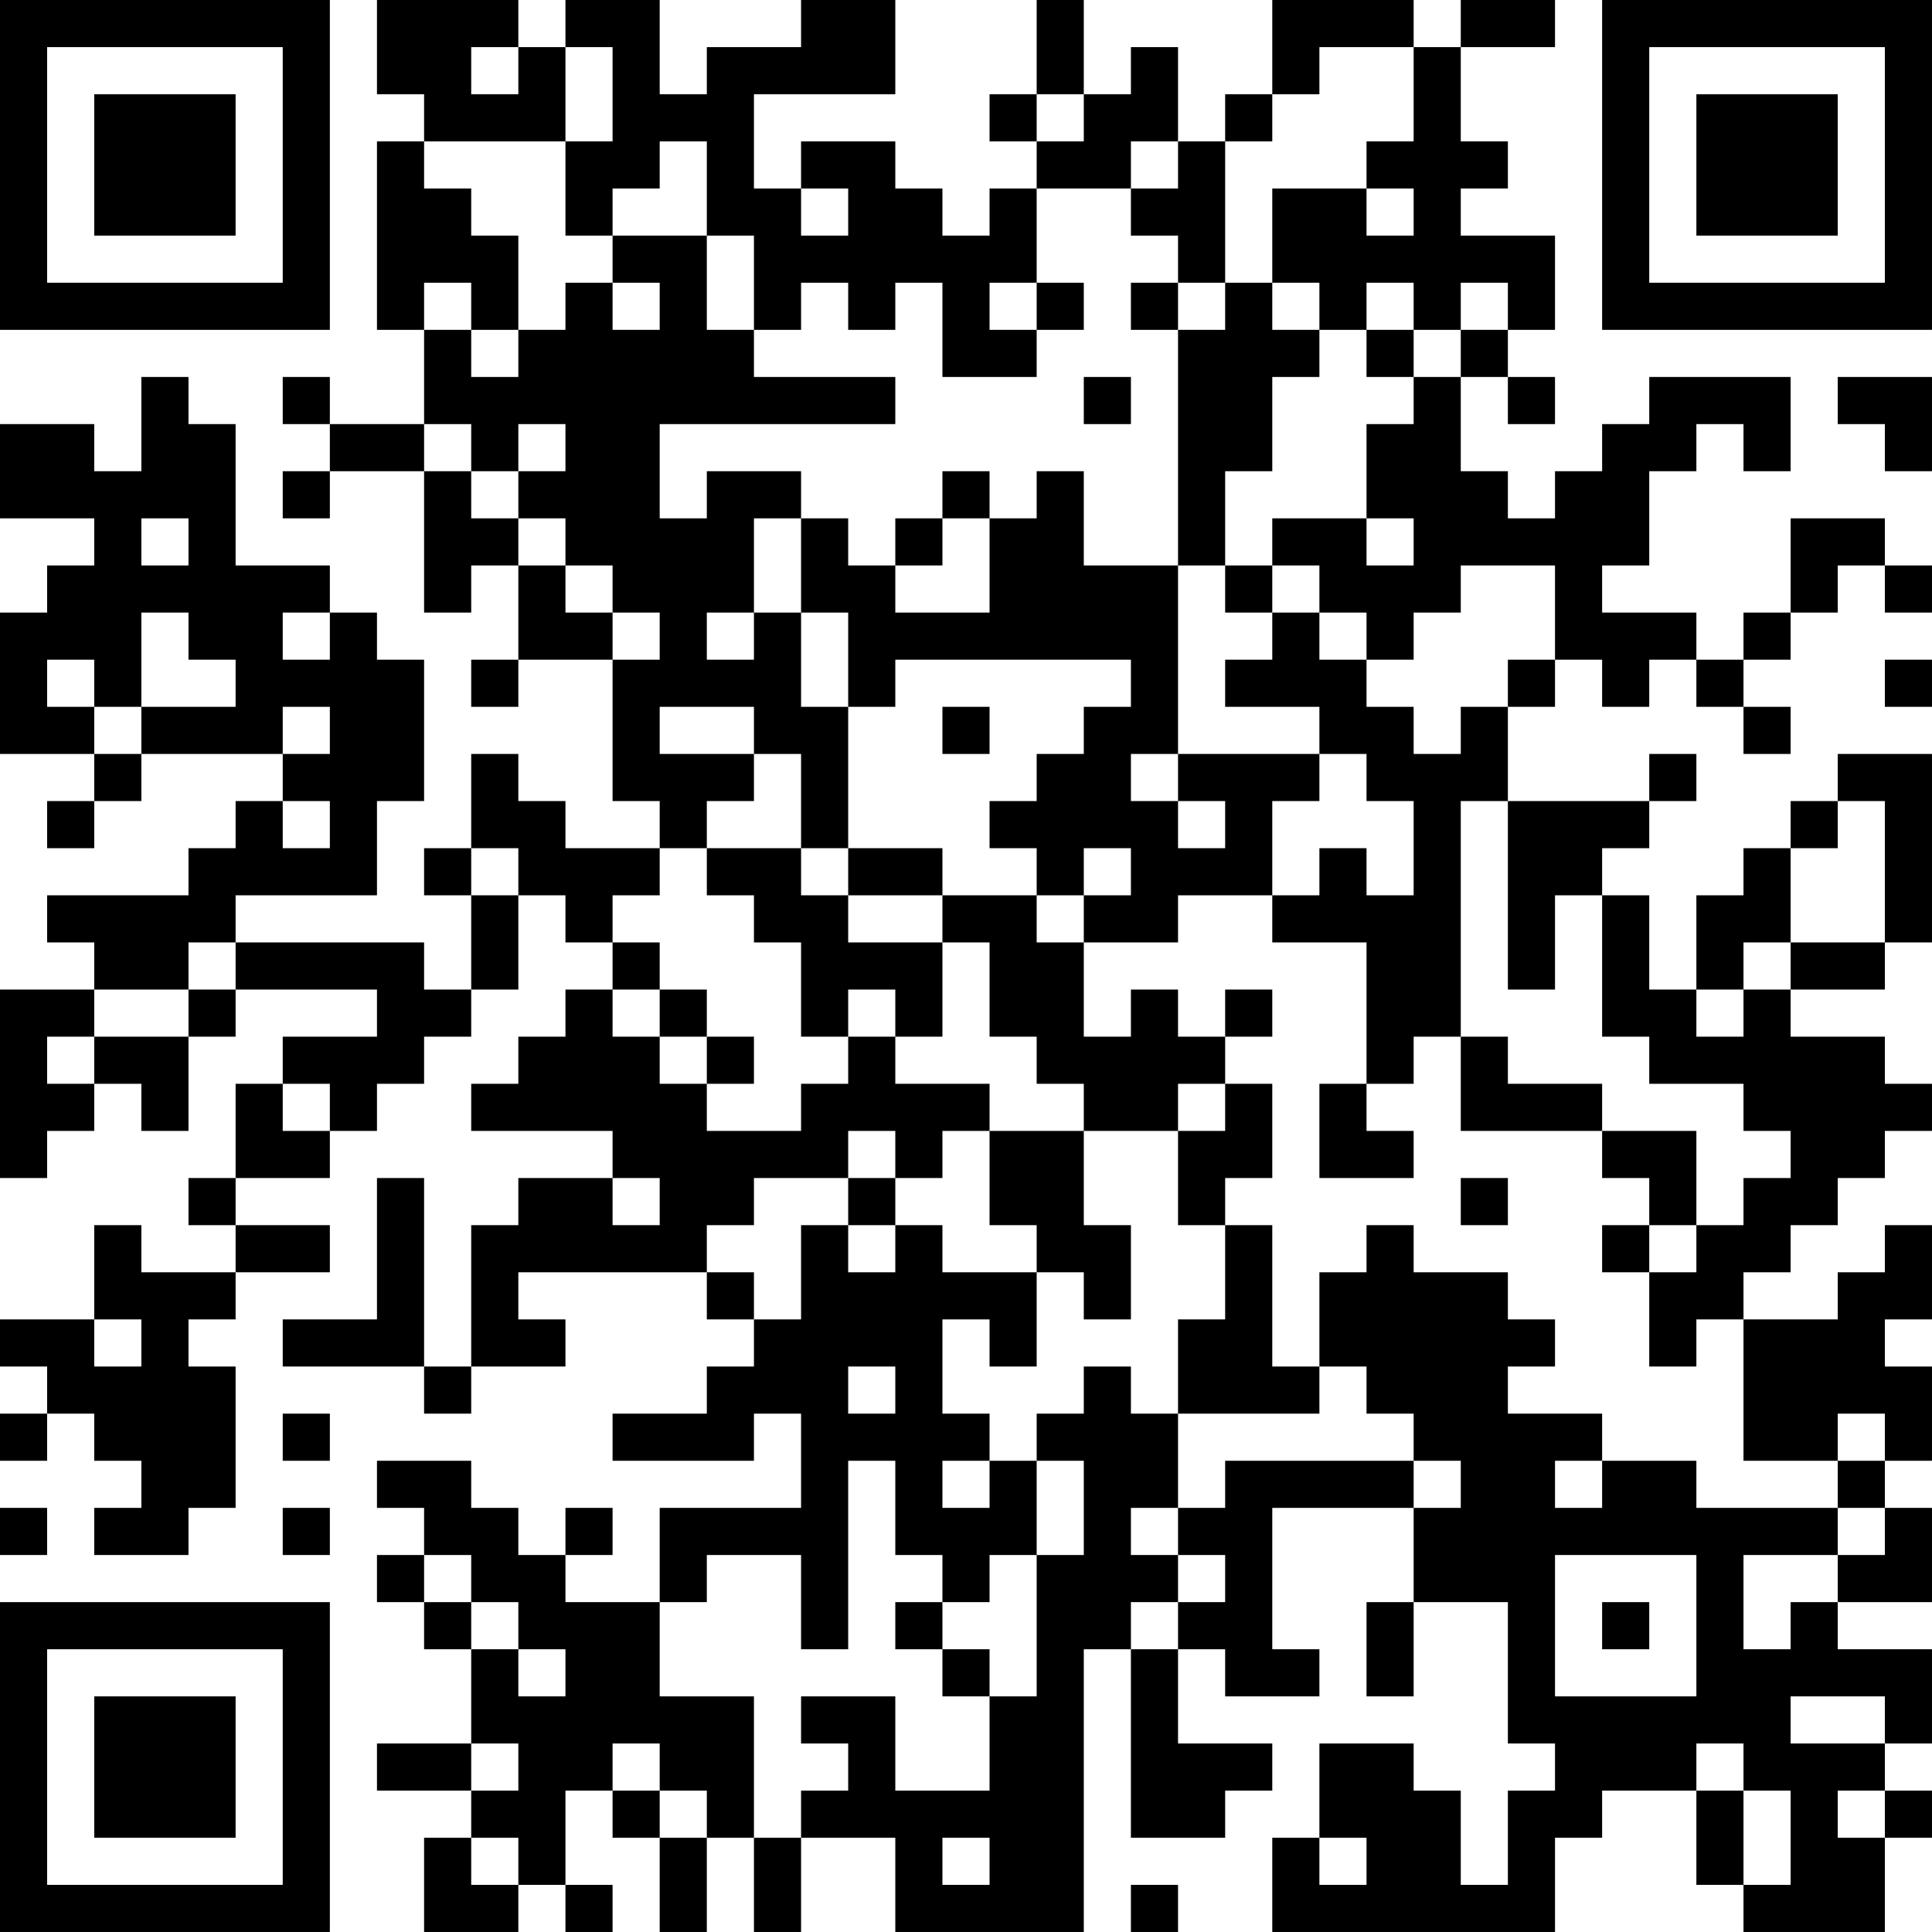 <?xml version="1.0" encoding="UTF-8"?>
<svg xmlns="http://www.w3.org/2000/svg" version="1.1" width="200" height="200" viewBox="0 0 200 200"><rect x="0" y="0" width="200" height="200" fill="#ffffff"/><g transform="scale(4.878)"><g transform="translate(0,0)"><path fill-rule="evenodd" d="M8 0L8 2L9 2L9 3L8 3L8 7L9 7L9 9L7 9L7 8L6 8L6 9L7 9L7 10L6 10L6 11L7 11L7 10L9 10L9 13L10 13L10 12L11 12L11 14L10 14L10 15L11 15L11 14L13 14L13 17L14 17L14 18L12 18L12 17L11 17L11 16L10 16L10 18L9 18L9 19L10 19L10 21L9 21L9 20L5 20L5 19L8 19L8 17L9 17L9 14L8 14L8 13L7 13L7 12L5 12L5 9L4 9L4 8L3 8L3 10L2 10L2 9L0 9L0 11L2 11L2 12L1 12L1 13L0 13L0 16L2 16L2 17L1 17L1 18L2 18L2 17L3 17L3 16L6 16L6 17L5 17L5 18L4 18L4 19L1 19L1 20L2 20L2 21L0 21L0 25L1 25L1 24L2 24L2 23L3 23L3 24L4 24L4 22L5 22L5 21L8 21L8 22L6 22L6 23L5 23L5 25L4 25L4 26L5 26L5 27L3 27L3 26L2 26L2 28L0 28L0 29L1 29L1 30L0 30L0 31L1 31L1 30L2 30L2 31L3 31L3 32L2 32L2 33L4 33L4 32L5 32L5 29L4 29L4 28L5 28L5 27L7 27L7 26L5 26L5 25L7 25L7 24L8 24L8 23L9 23L9 22L10 22L10 21L11 21L11 19L12 19L12 20L13 20L13 21L12 21L12 22L11 22L11 23L10 23L10 24L13 24L13 25L11 25L11 26L10 26L10 29L9 29L9 25L8 25L8 28L6 28L6 29L9 29L9 30L10 30L10 29L12 29L12 28L11 28L11 27L15 27L15 28L16 28L16 29L15 29L15 30L13 30L13 31L16 31L16 30L17 30L17 32L14 32L14 34L12 34L12 33L13 33L13 32L12 32L12 33L11 33L11 32L10 32L10 31L8 31L8 32L9 32L9 33L8 33L8 34L9 34L9 35L10 35L10 37L8 37L8 38L10 38L10 39L9 39L9 41L11 41L11 40L12 40L12 41L13 41L13 40L12 40L12 38L13 38L13 39L14 39L14 41L15 41L15 39L16 39L16 41L17 41L17 39L19 39L19 41L23 41L23 35L24 35L24 39L26 39L26 38L27 38L27 37L25 37L25 35L26 35L26 36L28 36L28 35L27 35L27 32L30 32L30 34L29 34L29 36L30 36L30 34L32 34L32 37L33 37L33 38L32 38L32 40L31 40L31 38L30 38L30 37L28 37L28 39L27 39L27 41L33 41L33 39L34 39L34 38L36 38L36 40L37 40L37 41L40 41L40 39L41 39L41 38L40 38L40 37L41 37L41 35L39 35L39 34L41 34L41 32L40 32L40 31L41 31L41 29L40 29L40 28L41 28L41 26L40 26L40 27L39 27L39 28L37 28L37 27L38 27L38 26L39 26L39 25L40 25L40 24L41 24L41 23L40 23L40 22L38 22L38 21L40 21L40 20L41 20L41 16L39 16L39 17L38 17L38 18L37 18L37 19L36 19L36 21L35 21L35 19L34 19L34 18L35 18L35 17L36 17L36 16L35 16L35 17L32 17L32 15L33 15L33 14L34 14L34 15L35 15L35 14L36 14L36 15L37 15L37 16L38 16L38 15L37 15L37 14L38 14L38 13L39 13L39 12L40 12L40 13L41 13L41 12L40 12L40 11L38 11L38 13L37 13L37 14L36 14L36 13L34 13L34 12L35 12L35 10L36 10L36 9L37 9L37 10L38 10L38 8L35 8L35 9L34 9L34 10L33 10L33 11L32 11L32 10L31 10L31 8L32 8L32 9L33 9L33 8L32 8L32 7L33 7L33 5L31 5L31 4L32 4L32 3L31 3L31 1L33 1L33 0L31 0L31 1L30 1L30 0L27 0L27 2L26 2L26 3L25 3L25 1L24 1L24 2L23 2L23 0L22 0L22 2L21 2L21 3L22 3L22 4L21 4L21 5L20 5L20 4L19 4L19 3L17 3L17 4L16 4L16 2L19 2L19 0L17 0L17 1L15 1L15 2L14 2L14 0L12 0L12 1L11 1L11 0ZM10 1L10 2L11 2L11 1ZM12 1L12 3L9 3L9 4L10 4L10 5L11 5L11 7L10 7L10 6L9 6L9 7L10 7L10 8L11 8L11 7L12 7L12 6L13 6L13 7L14 7L14 6L13 6L13 5L15 5L15 7L16 7L16 8L19 8L19 9L14 9L14 11L15 11L15 10L17 10L17 11L16 11L16 13L15 13L15 14L16 14L16 13L17 13L17 15L18 15L18 18L17 18L17 16L16 16L16 15L14 15L14 16L16 16L16 17L15 17L15 18L14 18L14 19L13 19L13 20L14 20L14 21L13 21L13 22L14 22L14 23L15 23L15 24L17 24L17 23L18 23L18 22L19 22L19 23L21 23L21 24L20 24L20 25L19 25L19 24L18 24L18 25L16 25L16 26L15 26L15 27L16 27L16 28L17 28L17 26L18 26L18 27L19 27L19 26L20 26L20 27L22 27L22 29L21 29L21 28L20 28L20 30L21 30L21 31L20 31L20 32L21 32L21 31L22 31L22 33L21 33L21 34L20 34L20 33L19 33L19 31L18 31L18 35L17 35L17 33L15 33L15 34L14 34L14 36L16 36L16 39L17 39L17 38L18 38L18 37L17 37L17 36L19 36L19 38L21 38L21 36L22 36L22 33L23 33L23 31L22 31L22 30L23 30L23 29L24 29L24 30L25 30L25 32L24 32L24 33L25 33L25 34L24 34L24 35L25 35L25 34L26 34L26 33L25 33L25 32L26 32L26 31L30 31L30 32L31 32L31 31L30 31L30 30L29 30L29 29L28 29L28 27L29 27L29 26L30 26L30 27L32 27L32 28L33 28L33 29L32 29L32 30L34 30L34 31L33 31L33 32L34 32L34 31L36 31L36 32L39 32L39 33L37 33L37 35L38 35L38 34L39 34L39 33L40 33L40 32L39 32L39 31L40 31L40 30L39 30L39 31L37 31L37 28L36 28L36 29L35 29L35 27L36 27L36 26L37 26L37 25L38 25L38 24L37 24L37 23L35 23L35 22L34 22L34 19L33 19L33 21L32 21L32 17L31 17L31 22L30 22L30 23L29 23L29 20L27 20L27 19L28 19L28 18L29 18L29 19L30 19L30 17L29 17L29 16L28 16L28 15L26 15L26 14L27 14L27 13L28 13L28 14L29 14L29 15L30 15L30 16L31 16L31 15L32 15L32 14L33 14L33 12L31 12L31 13L30 13L30 14L29 14L29 13L28 13L28 12L27 12L27 11L29 11L29 12L30 12L30 11L29 11L29 9L30 9L30 8L31 8L31 7L32 7L32 6L31 6L31 7L30 7L30 6L29 6L29 7L28 7L28 6L27 6L27 4L29 4L29 5L30 5L30 4L29 4L29 3L30 3L30 1L28 1L28 2L27 2L27 3L26 3L26 6L25 6L25 5L24 5L24 4L25 4L25 3L24 3L24 4L22 4L22 6L21 6L21 7L22 7L22 8L20 8L20 6L19 6L19 7L18 7L18 6L17 6L17 7L16 7L16 5L15 5L15 3L14 3L14 4L13 4L13 5L12 5L12 3L13 3L13 1ZM22 2L22 3L23 3L23 2ZM17 4L17 5L18 5L18 4ZM22 6L22 7L23 7L23 6ZM24 6L24 7L25 7L25 12L23 12L23 10L22 10L22 11L21 11L21 10L20 10L20 11L19 11L19 12L18 12L18 11L17 11L17 13L18 13L18 15L19 15L19 14L24 14L24 15L23 15L23 16L22 16L22 17L21 17L21 18L22 18L22 19L20 19L20 18L18 18L18 19L17 19L17 18L15 18L15 19L16 19L16 20L17 20L17 22L18 22L18 21L19 21L19 22L20 22L20 20L21 20L21 22L22 22L22 23L23 23L23 24L21 24L21 26L22 26L22 27L23 27L23 28L24 28L24 26L23 26L23 24L25 24L25 26L26 26L26 28L25 28L25 30L28 30L28 29L27 29L27 26L26 26L26 25L27 25L27 23L26 23L26 22L27 22L27 21L26 21L26 22L25 22L25 21L24 21L24 22L23 22L23 20L25 20L25 19L27 19L27 17L28 17L28 16L25 16L25 12L26 12L26 13L27 13L27 12L26 12L26 10L27 10L27 8L28 8L28 7L27 7L27 6L26 6L26 7L25 7L25 6ZM29 7L29 8L30 8L30 7ZM23 8L23 9L24 9L24 8ZM39 8L39 9L40 9L40 10L41 10L41 8ZM9 9L9 10L10 10L10 11L11 11L11 12L12 12L12 13L13 13L13 14L14 14L14 13L13 13L13 12L12 12L12 11L11 11L11 10L12 10L12 9L11 9L11 10L10 10L10 9ZM3 11L3 12L4 12L4 11ZM20 11L20 12L19 12L19 13L21 13L21 11ZM3 13L3 15L2 15L2 14L1 14L1 15L2 15L2 16L3 16L3 15L5 15L5 14L4 14L4 13ZM6 13L6 14L7 14L7 13ZM40 14L40 15L41 15L41 14ZM6 15L6 16L7 16L7 15ZM20 15L20 16L21 16L21 15ZM24 16L24 17L25 17L25 18L26 18L26 17L25 17L25 16ZM6 17L6 18L7 18L7 17ZM39 17L39 18L38 18L38 20L37 20L37 21L36 21L36 22L37 22L37 21L38 21L38 20L40 20L40 17ZM10 18L10 19L11 19L11 18ZM23 18L23 19L22 19L22 20L23 20L23 19L24 19L24 18ZM18 19L18 20L20 20L20 19ZM4 20L4 21L2 21L2 22L1 22L1 23L2 23L2 22L4 22L4 21L5 21L5 20ZM14 21L14 22L15 22L15 23L16 23L16 22L15 22L15 21ZM31 22L31 24L34 24L34 25L35 25L35 26L34 26L34 27L35 27L35 26L36 26L36 24L34 24L34 23L32 23L32 22ZM6 23L6 24L7 24L7 23ZM25 23L25 24L26 24L26 23ZM28 23L28 25L30 25L30 24L29 24L29 23ZM13 25L13 26L14 26L14 25ZM18 25L18 26L19 26L19 25ZM31 25L31 26L32 26L32 25ZM2 28L2 29L3 29L3 28ZM18 29L18 30L19 30L19 29ZM6 30L6 31L7 31L7 30ZM0 32L0 33L1 33L1 32ZM6 32L6 33L7 33L7 32ZM9 33L9 34L10 34L10 35L11 35L11 36L12 36L12 35L11 35L11 34L10 34L10 33ZM33 33L33 36L36 36L36 33ZM19 34L19 35L20 35L20 36L21 36L21 35L20 35L20 34ZM34 34L34 35L35 35L35 34ZM38 36L38 37L40 37L40 36ZM10 37L10 38L11 38L11 37ZM13 37L13 38L14 38L14 39L15 39L15 38L14 38L14 37ZM36 37L36 38L37 38L37 40L38 40L38 38L37 38L37 37ZM39 38L39 39L40 39L40 38ZM10 39L10 40L11 40L11 39ZM20 39L20 40L21 40L21 39ZM28 39L28 40L29 40L29 39ZM24 40L24 41L25 41L25 40ZM0 0L0 7L7 7L7 0ZM1 1L1 6L6 6L6 1ZM2 2L2 5L5 5L5 2ZM34 0L34 7L41 7L41 0ZM35 1L35 6L40 6L40 1ZM36 2L36 5L39 5L39 2ZM0 34L0 41L7 41L7 34ZM1 35L1 40L6 40L6 35ZM2 36L2 39L5 39L5 36Z" fill="#000000"/></g></g></svg>
